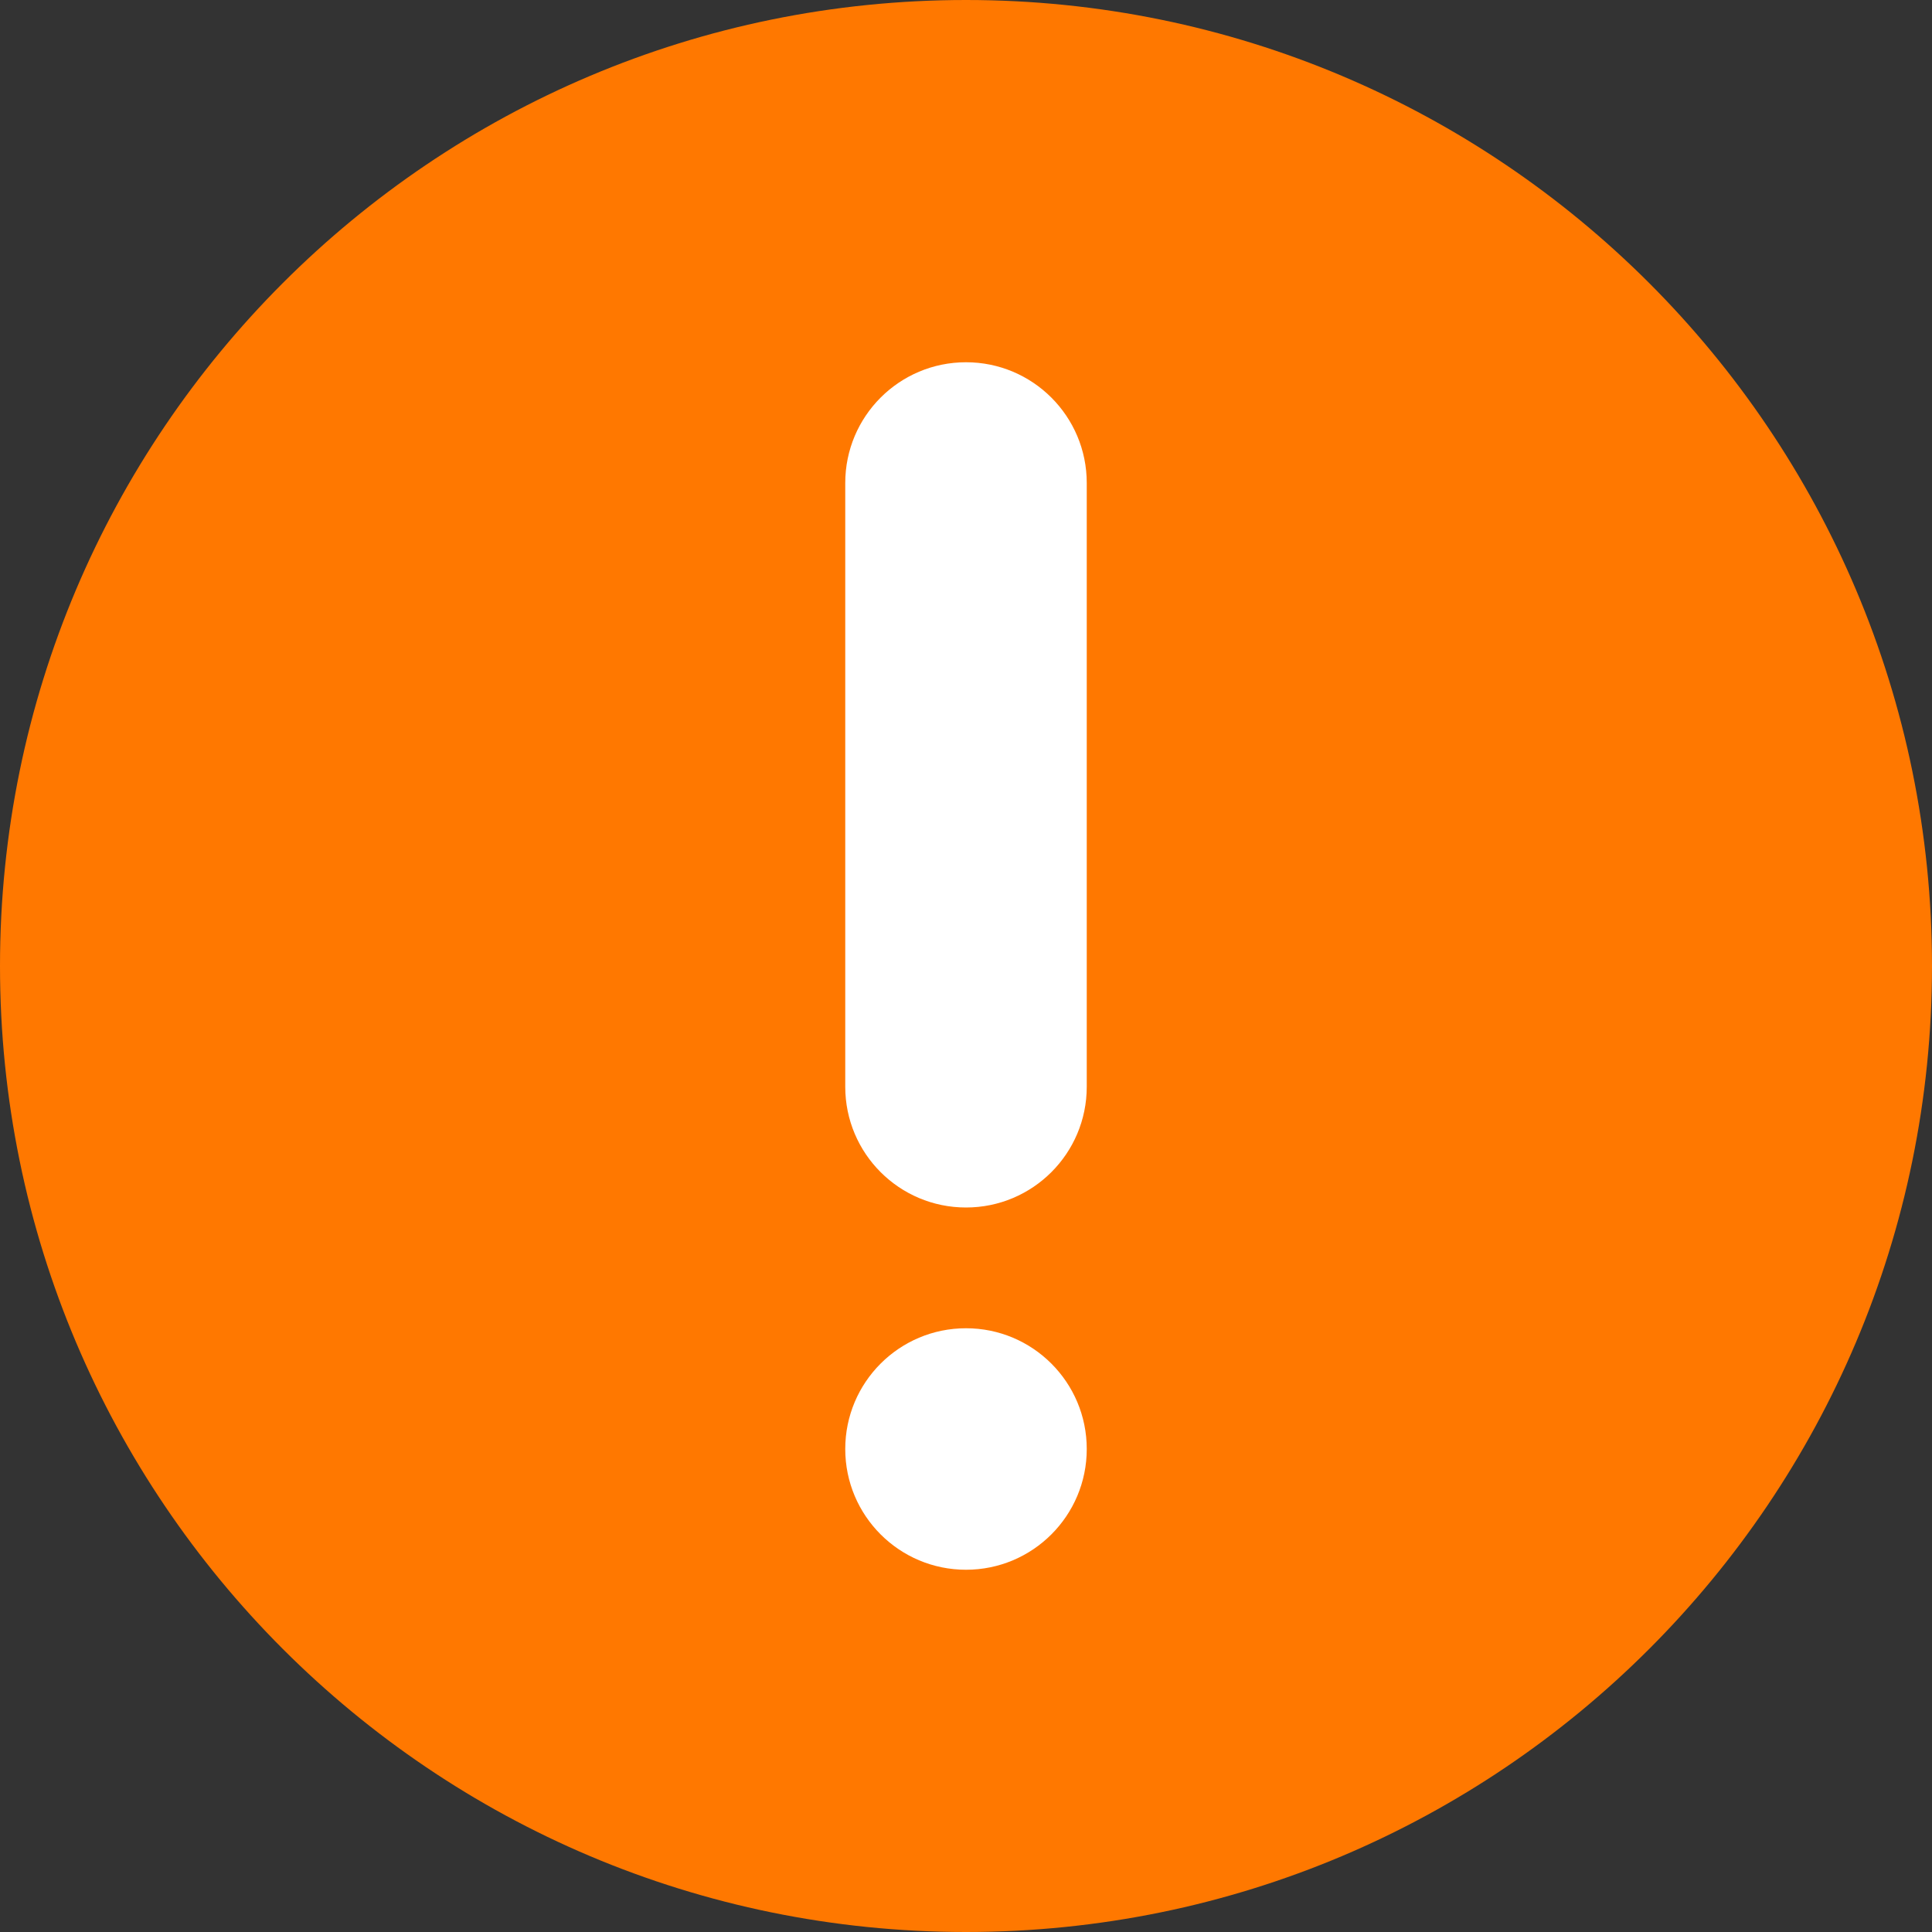 <svg width="40" height="40" viewBox="0 0 40 40" fill="none" xmlns="http://www.w3.org/2000/svg">
<rect x="0" y="0" width="40" height="40" fill="#333333" stroke="none"/>
<path fill-rule="evenodd" clip-rule="evenodd" d="M20 40C31.046 40 40 31.046 40 20C40 8.954 31.046 0 20 0C8.954 0 0 8.954 0 20C0 31.046 8.954 40 20 40Z" fill="#FF7800"/>
<path fill-rule="evenodd" clip-rule="evenodd" d="M0 2.5C0 1.119 1.119 0 2.5 0V0C3.881 0 5 1.119 5 2.5V15C5 16.381 3.881 17.5 2.5 17.5V17.5C1.119 17.5 0 16.381 0 15V2.5Z" transform="translate(17.5 7.5)" fill="white"/>
<path fill-rule="evenodd" clip-rule="evenodd" d="M0 2.5C0 1.119 1.119 0 2.5 0V0C3.881 0 5 1.119 5 2.5V2.5C5 3.881 3.881 5 2.5 5V5C1.119 5 0 3.881 0 2.5V2.5Z" transform="translate(17.5 27.5)" fill="white"/>
</svg>
